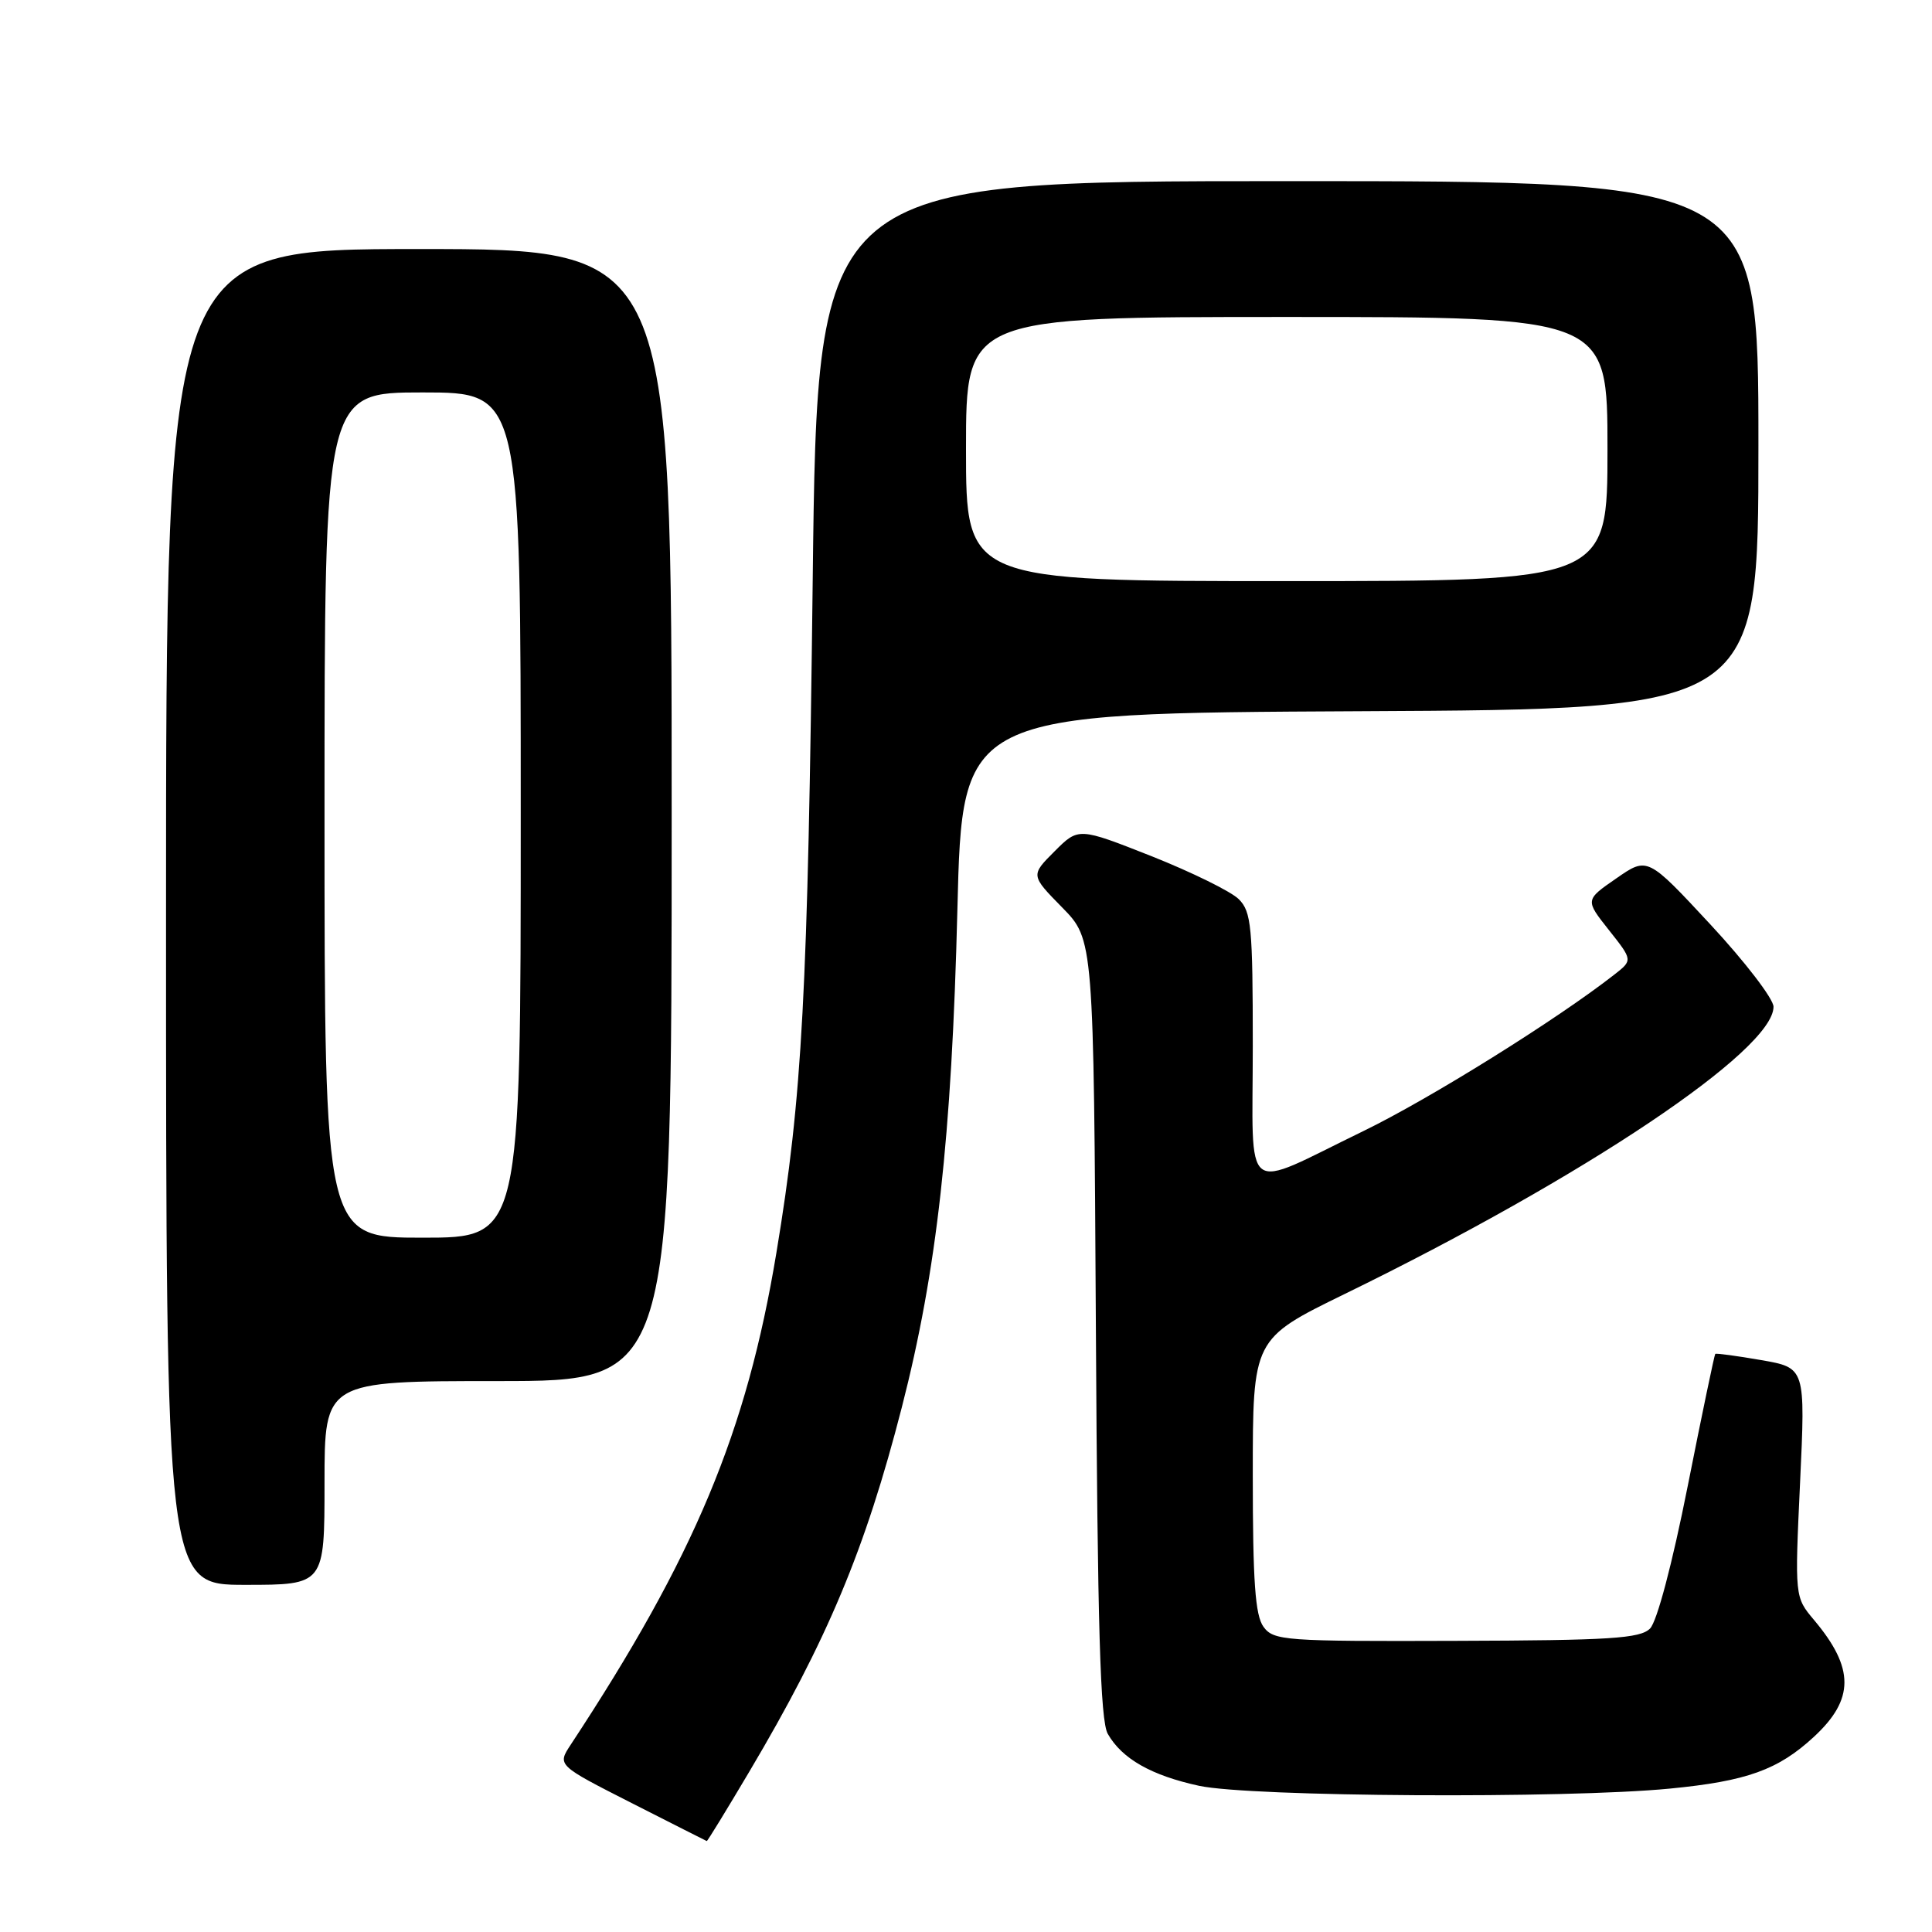 <?xml version="1.0" encoding="UTF-8" standalone="no"?>
<!DOCTYPE svg PUBLIC "-//W3C//DTD SVG 1.1//EN" "http://www.w3.org/Graphics/SVG/1.1/DTD/svg11.dtd" >
<svg xmlns="http://www.w3.org/2000/svg" xmlns:xlink="http://www.w3.org/1999/xlink" version="1.1" viewBox="0 0 256 256">
 <g >
 <path fill="currentColor"
d=" M 99.29 234.75 C 109.62 217.33 114.66 205.29 119.49 186.50 C 124.14 168.40 126.11 150.77 126.86 120.50 C 127.50 94.50 127.50 94.50 180.25 94.24 C 233.00 93.98 233.00 93.98 233.00 58.99 C 233.00 24.00 233.00 24.00 170.66 24.00 C 108.31 24.00 108.31 24.00 107.69 76.75 C 107.04 131.80 106.32 145.24 102.88 165.98 C 98.94 189.75 92.04 206.25 75.61 231.20 C 73.84 233.90 73.84 233.90 83.67 238.90 C 89.08 241.65 93.57 243.92 93.65 243.95 C 93.74 243.98 96.27 239.84 99.29 234.75 Z  M 221.25 237.00 C 231.47 236.01 235.61 234.52 240.35 230.14 C 245.74 225.16 245.74 221.05 240.38 214.67 C 237.81 211.62 237.81 211.62 238.52 196.43 C 239.23 181.24 239.23 181.24 233.37 180.22 C 230.14 179.66 227.40 179.29 227.28 179.40 C 227.17 179.51 225.52 187.39 223.63 196.92 C 221.58 207.24 219.56 214.86 218.64 215.79 C 217.32 217.11 213.37 217.36 192.96 217.42 C 170.19 217.50 168.76 217.39 167.42 215.56 C 166.32 214.05 166.00 209.57 166.00 195.51 C 166.00 177.41 166.00 177.41 178.20 171.45 C 209.91 155.98 235.00 139.17 235.00 133.40 C 235.00 132.36 231.24 127.45 226.65 122.51 C 218.30 113.52 218.30 113.52 214.17 116.39 C 210.03 119.25 210.03 119.25 213.19 123.24 C 216.35 127.23 216.35 127.23 213.92 129.13 C 206.29 135.10 189.45 145.60 180.66 149.87 C 164.34 157.79 166.00 159.08 166.00 138.57 C 166.00 122.81 165.81 120.81 164.15 119.15 C 163.13 118.13 157.94 115.58 152.61 113.46 C 142.91 109.63 142.91 109.63 139.74 112.80 C 136.56 115.98 136.56 115.98 140.74 120.24 C 144.92 124.50 144.92 124.50 145.21 176.00 C 145.43 215.68 145.79 228.02 146.79 229.75 C 148.67 233.05 152.57 235.26 158.89 236.63 C 165.75 238.10 207.37 238.35 221.25 237.00 Z  M 43.00 196.50 C 43.00 183.00 43.00 183.00 66.00 183.00 C 89.00 183.00 89.00 183.00 89.00 108.00 C 89.00 33.00 89.00 33.00 55.50 33.00 C 22.00 33.00 22.00 33.00 22.00 121.50 C 22.00 210.00 22.00 210.00 32.50 210.00 C 43.00 210.00 43.00 210.00 43.00 196.50 Z  M 128.00 59.50 C 128.00 42.00 128.00 42.00 170.50 42.00 C 213.00 42.00 213.00 42.00 213.00 59.50 C 213.00 77.00 213.00 77.00 170.50 77.00 C 128.00 77.00 128.00 77.00 128.00 59.50 Z  M 43.00 108.00 C 43.00 52.00 43.00 52.00 56.00 52.00 C 69.00 52.00 69.00 52.00 69.00 108.00 C 69.00 164.00 69.00 164.00 56.00 164.00 C 43.00 164.00 43.00 164.00 43.00 108.00 Z "/>
</g>
</svg>
